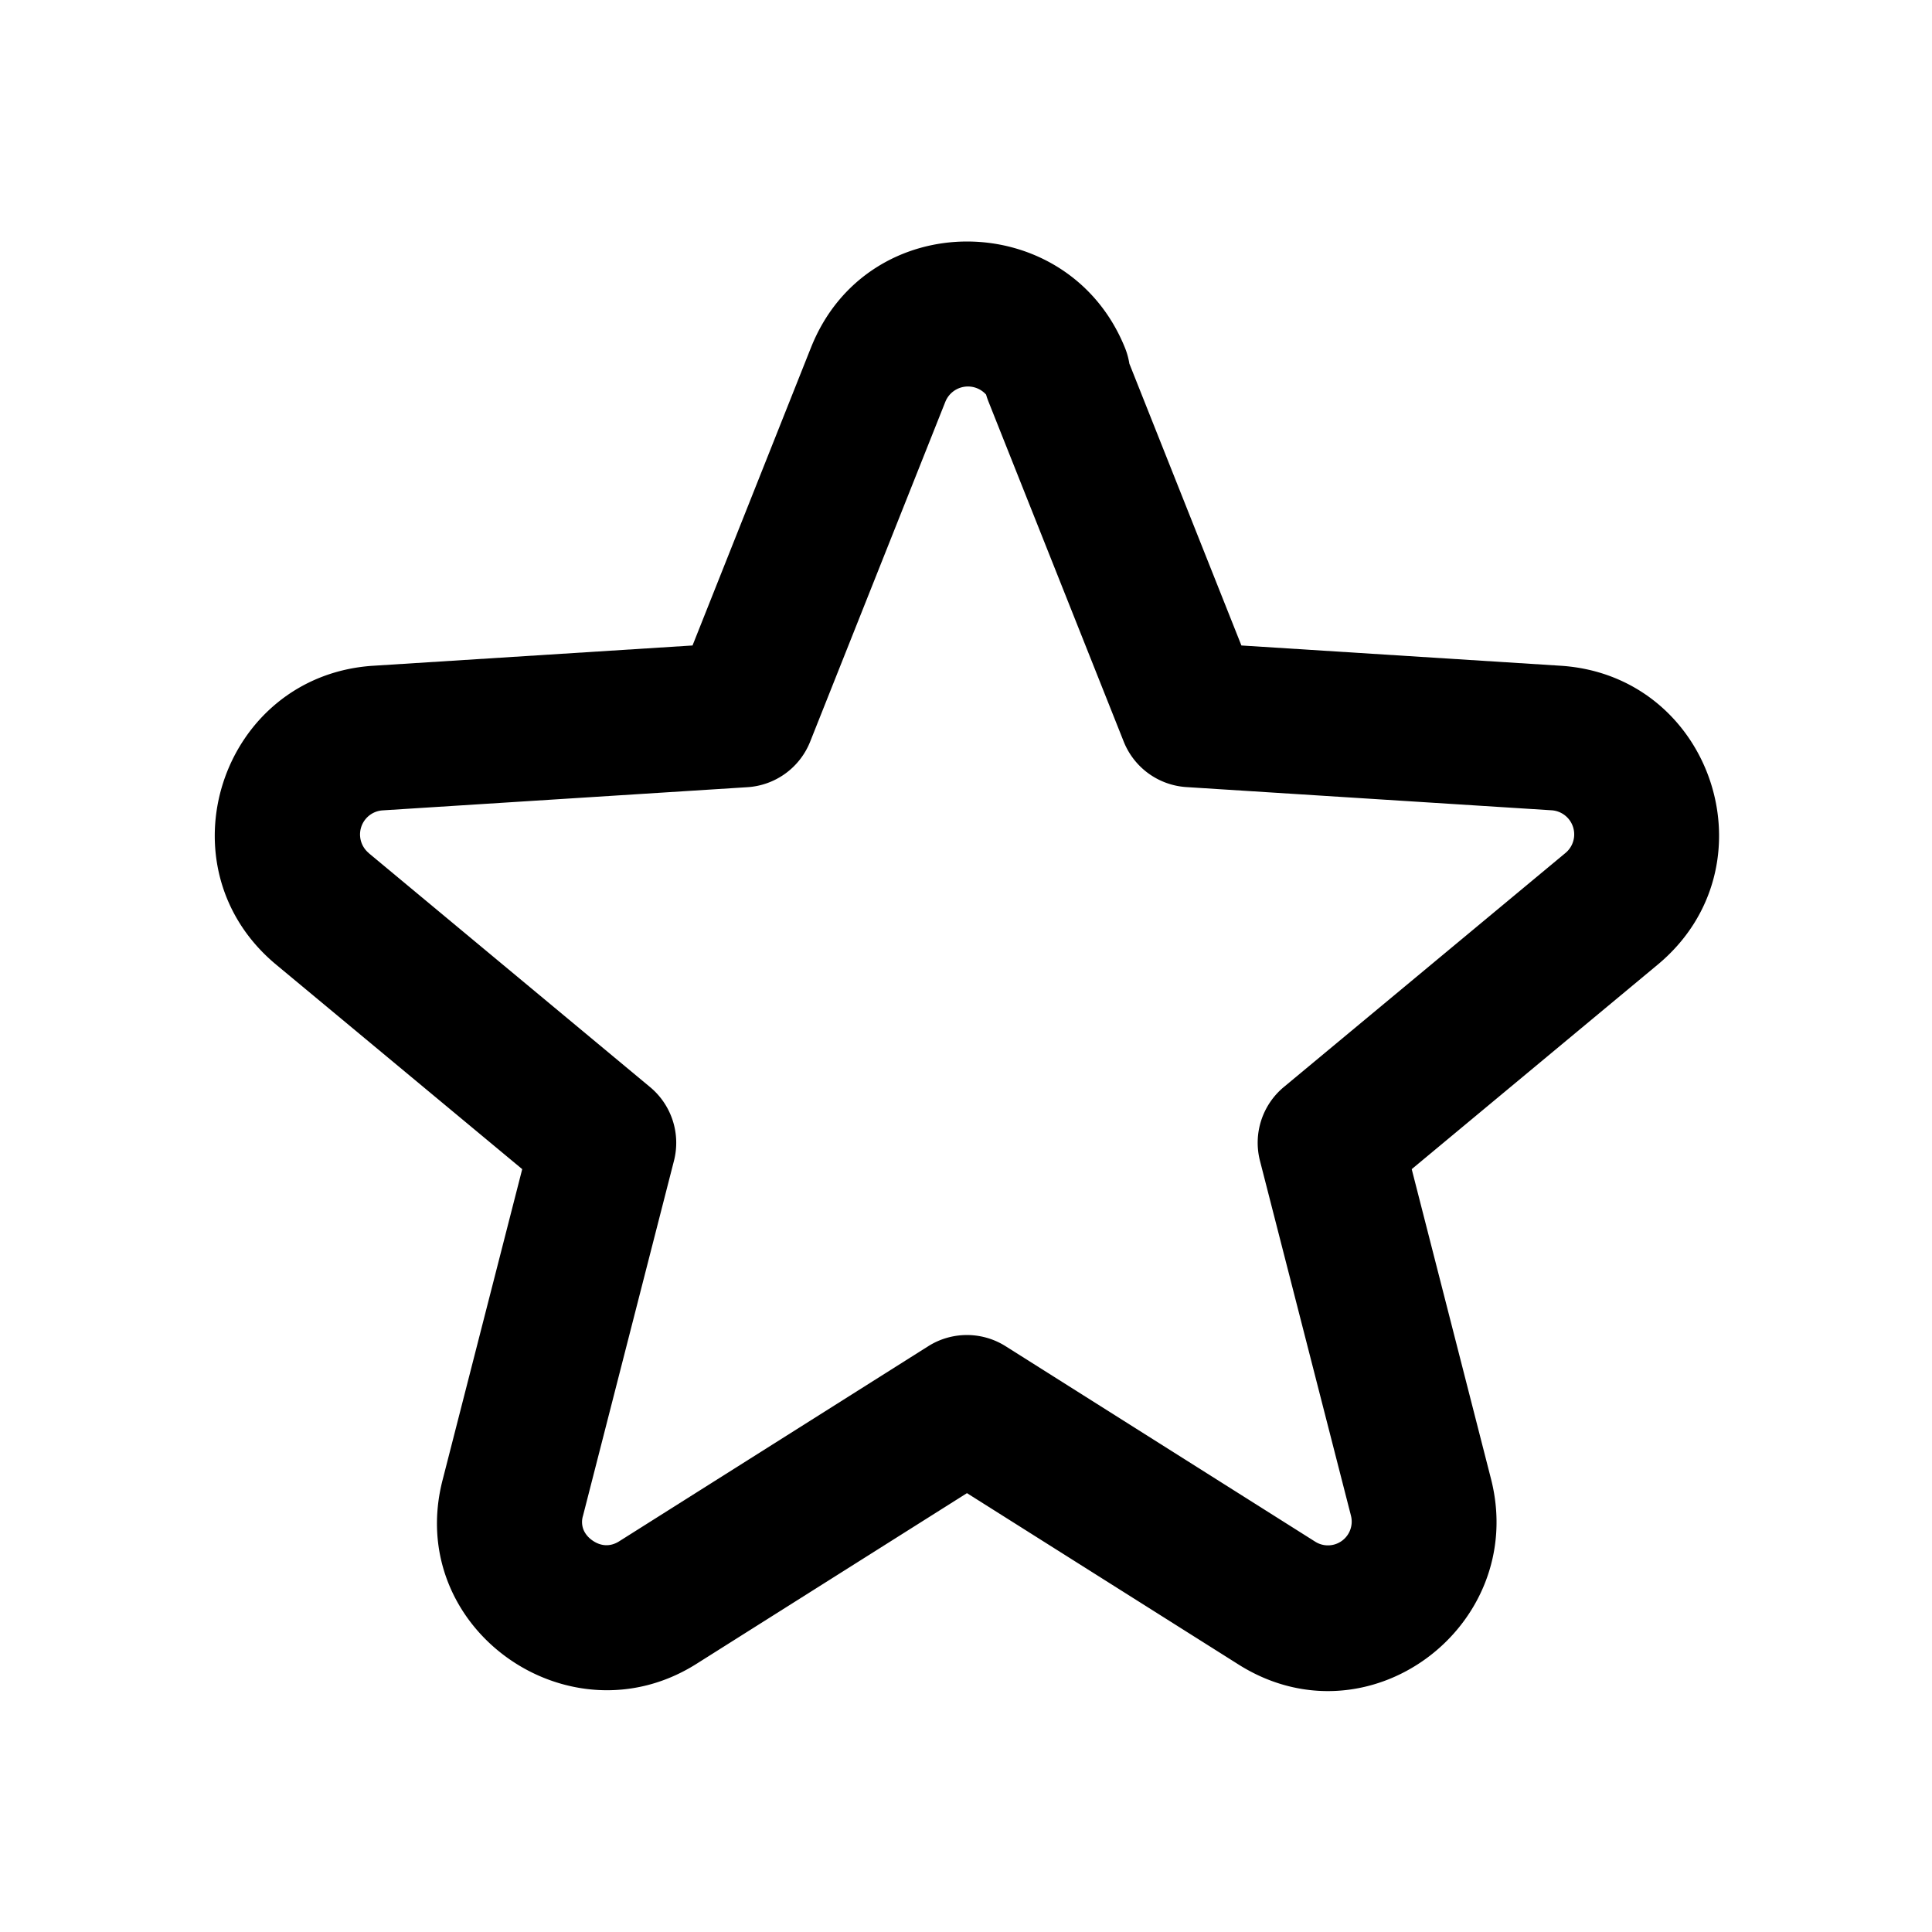 <!-- This Source Code Form is subject to the terms of the Mozilla Public
- License, v. 2.0. If a copy of the MPL was not distributed with this
- file, You can obtain one at http://mozilla.org/MPL/2.0/. -->
<svg width="20" height="20" fill="none" xmlns="http://www.w3.org/2000/svg"><path fill-rule="evenodd" clip-rule="evenodd" d="M10.208 4.085a.252.252 0 0 0-.42.07l-.001.002-1.4 3.52a.75.75 0 0 1-.65.472l-3.777.24a.25.25 0 0 0-.141.443v.001l2.91 2.42a.75.75 0 0 1 .248.763l-.942 3.676a.217.217 0 0 0 .004.14c.015.039.045.08.09.112.089.064.188.07.28.012l3.2-2.02a.75.75 0 0 1 .801 0l3.206 2.024a.246.246 0 0 0 .367-.277v-.001l-.94-3.666a.75.75 0 0 1 .247-.763l2.912-2.42a.25.25 0 0 0-.141-.445l-3.778-.24a.75.75 0 0 1-.65-.47l-1.4-3.52a.77.77 0 0 1-.025-.073zm1.483-.321a.749.749 0 0 0-.046-.165c-.589-1.455-2.669-1.477-3.252.005l-.001.002-1.223 3.076-3.307.21H3.86c-1.574.105-2.222 2.081-1 3.095 0 0 .001 0 0 0l2.546 2.116-.822 3.209c-.405 1.542 1.305 2.747 2.626 1.912l2.8-1.767 2.797 1.765c1.348.866 3.01-.385 2.63-1.904l-.823-3.215 2.544-2.115c1.223-1.014.576-2.991-.998-3.096l-3.309-.21-1.16-2.918z" fill="#000" /></svg>
